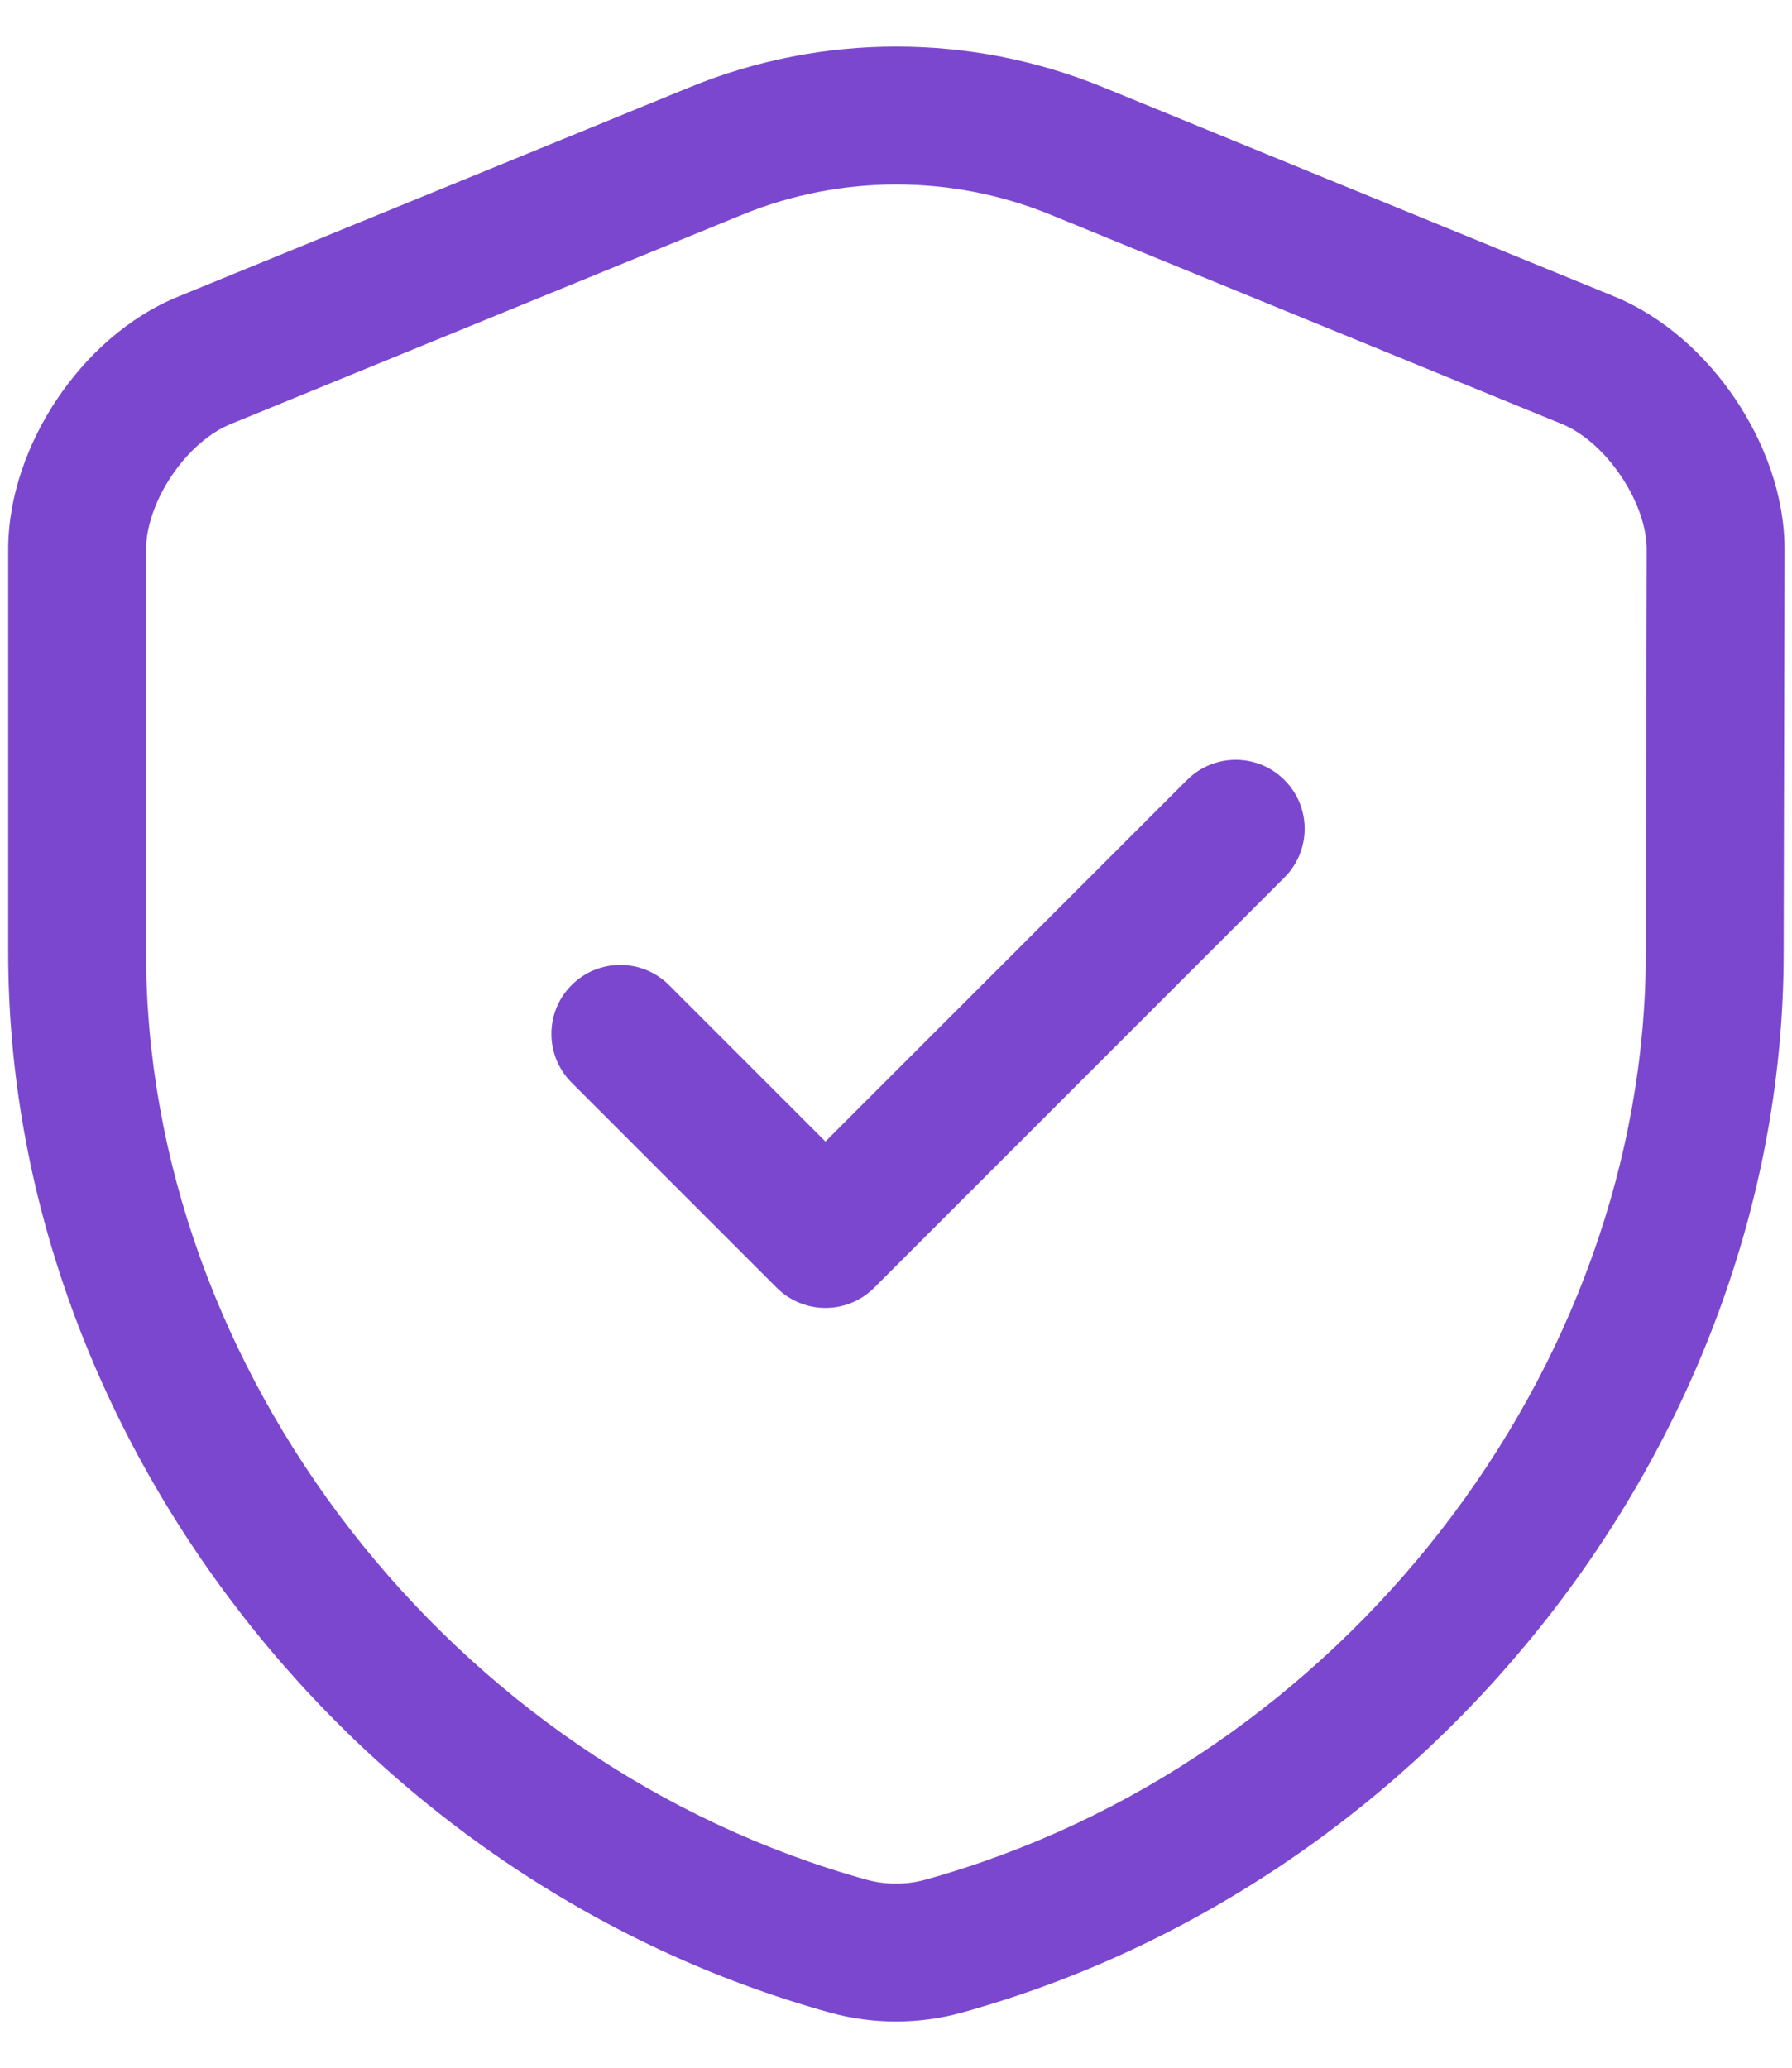 <svg width="26" height="30" viewBox="0 0 26 30" fill="none" xmlns="http://www.w3.org/2000/svg">
<path d="M9.707 14.293C9.317 13.902 8.684 13.902 8.293 14.293C7.903 14.683 7.903 15.317 8.293 15.707L11.269 18.683C11.66 19.074 12.293 19.074 12.684 18.683L18.636 12.731C19.027 12.34 19.027 11.707 18.636 11.317C18.246 10.926 17.613 10.926 17.222 11.317L11.976 16.562L9.707 14.293Z" fill="#7B47CF"/>
<path fill-rule="evenodd" clip-rule="evenodd" d="M15.99 1.26C14.081 0.481 11.93 0.481 10.021 1.26L2.596 4.299C1.86 4.596 1.252 5.16 0.831 5.786C0.41 6.413 0.119 7.187 0.119 7.972V13.826C0.119 20.811 5.168 27.301 12.053 29.203L12.056 29.204C12.668 29.371 13.33 29.371 13.942 29.204L13.945 29.203C20.829 27.301 25.878 20.812 25.879 13.827V13.826L25.892 7.975L25.892 7.972C25.892 7.183 25.596 6.408 25.174 5.784C24.753 5.16 24.145 4.597 23.418 4.3L15.991 1.26L15.99 1.26ZM3.346 6.153L10.777 3.112C12.201 2.531 13.81 2.531 15.235 3.112L22.662 6.152C22.947 6.268 23.266 6.531 23.517 6.904C23.769 7.276 23.892 7.667 23.892 7.971V7.972L23.879 13.823L23.879 13.826C23.879 19.879 19.463 25.603 13.415 27.275C13.148 27.347 12.851 27.347 12.584 27.275C6.536 25.603 2.119 19.879 2.119 13.826V7.972C2.119 7.665 2.242 7.272 2.491 6.902C2.739 6.532 3.057 6.27 3.346 6.153Z" fill="#7B47CF"/>
</svg>
